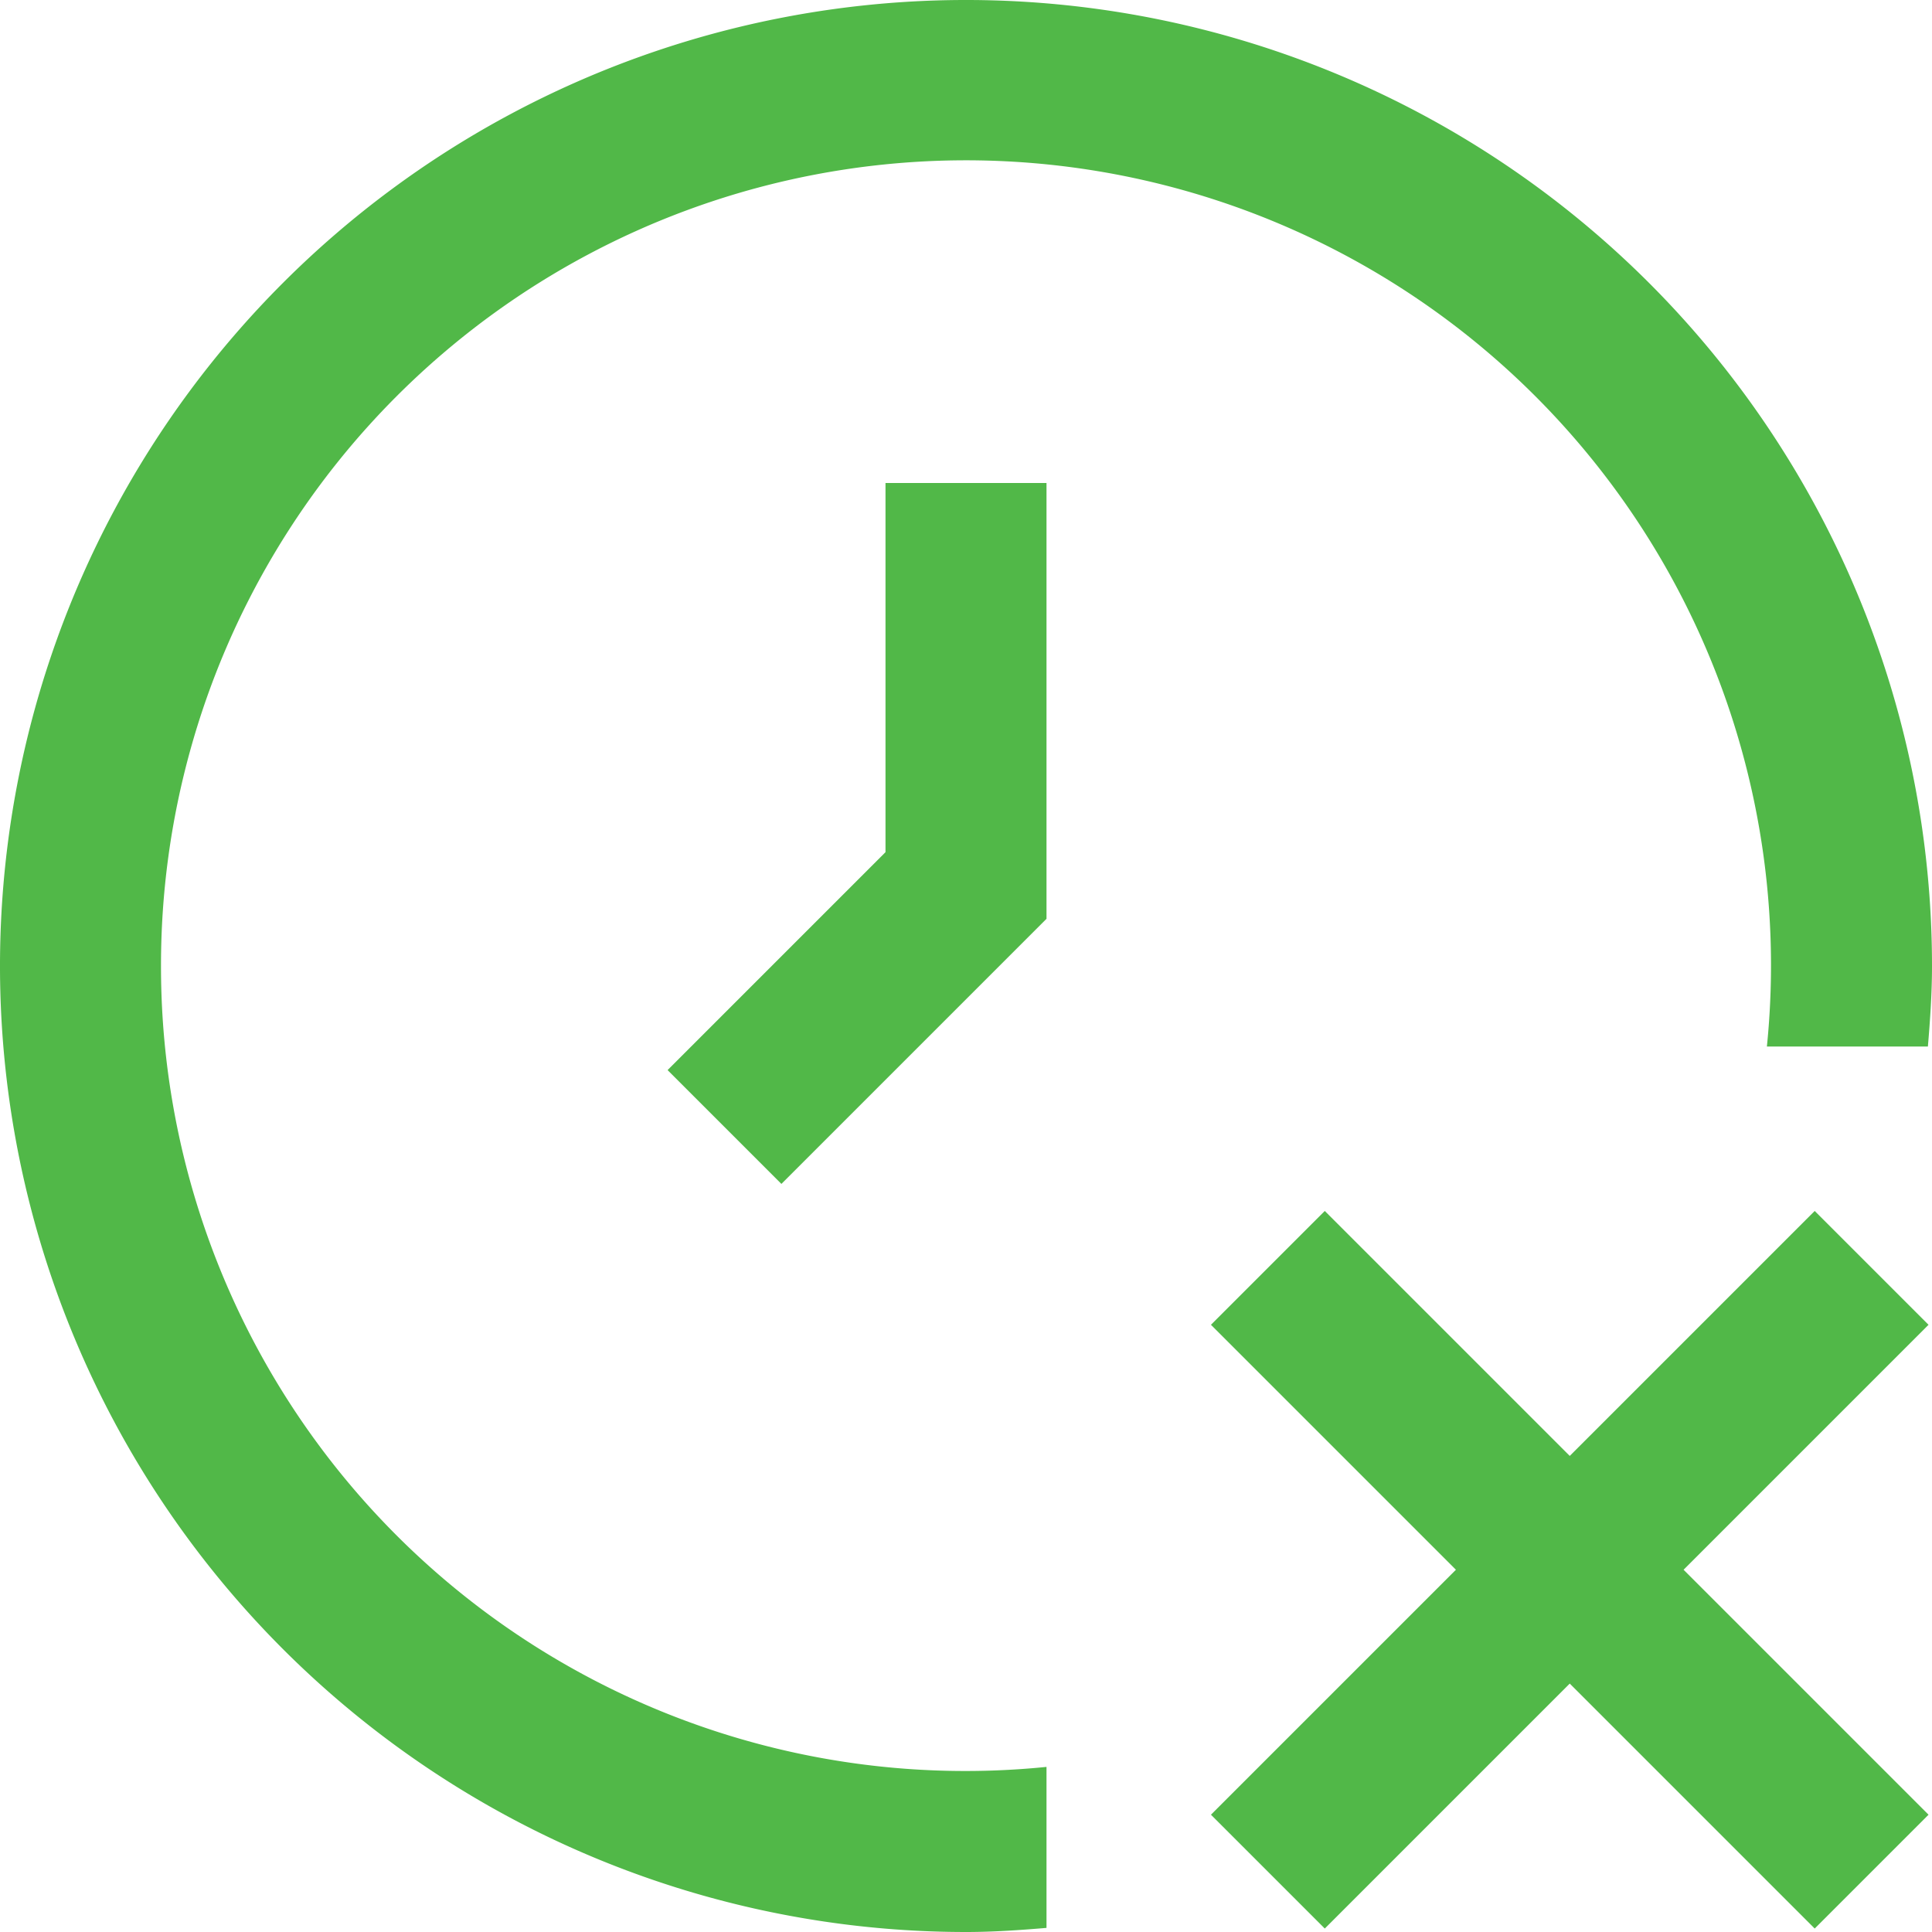 <svg id="Layer_1" data-name="Layer 1" xmlns="http://www.w3.org/2000/svg" viewBox="0 0 24 24"><defs><style>.cls-1{fill:#51B848;}</style></defs><path class="cls-1" d="M23.957,16.457,20.914,19.5l3.043,3.043-1.414,1.414L19.5,20.914l-3.043,3.043-1.414-1.414L18.086,19.5l-3.043-3.043,1.414-1.414L19.5,18.086l3.043-3.043ZM2,12a10,10,0,1,1,19.949,1h2c.028-.331.051-.662.051-1A12,12,0,1,0,12,24c.338,0,.669-.023,1-.051v-2A9.992,9.992,0,0,1,2,12Zm9-6v4.586L8.293,13.293l1.414,1.414L13,11.414V6Z"/></svg>